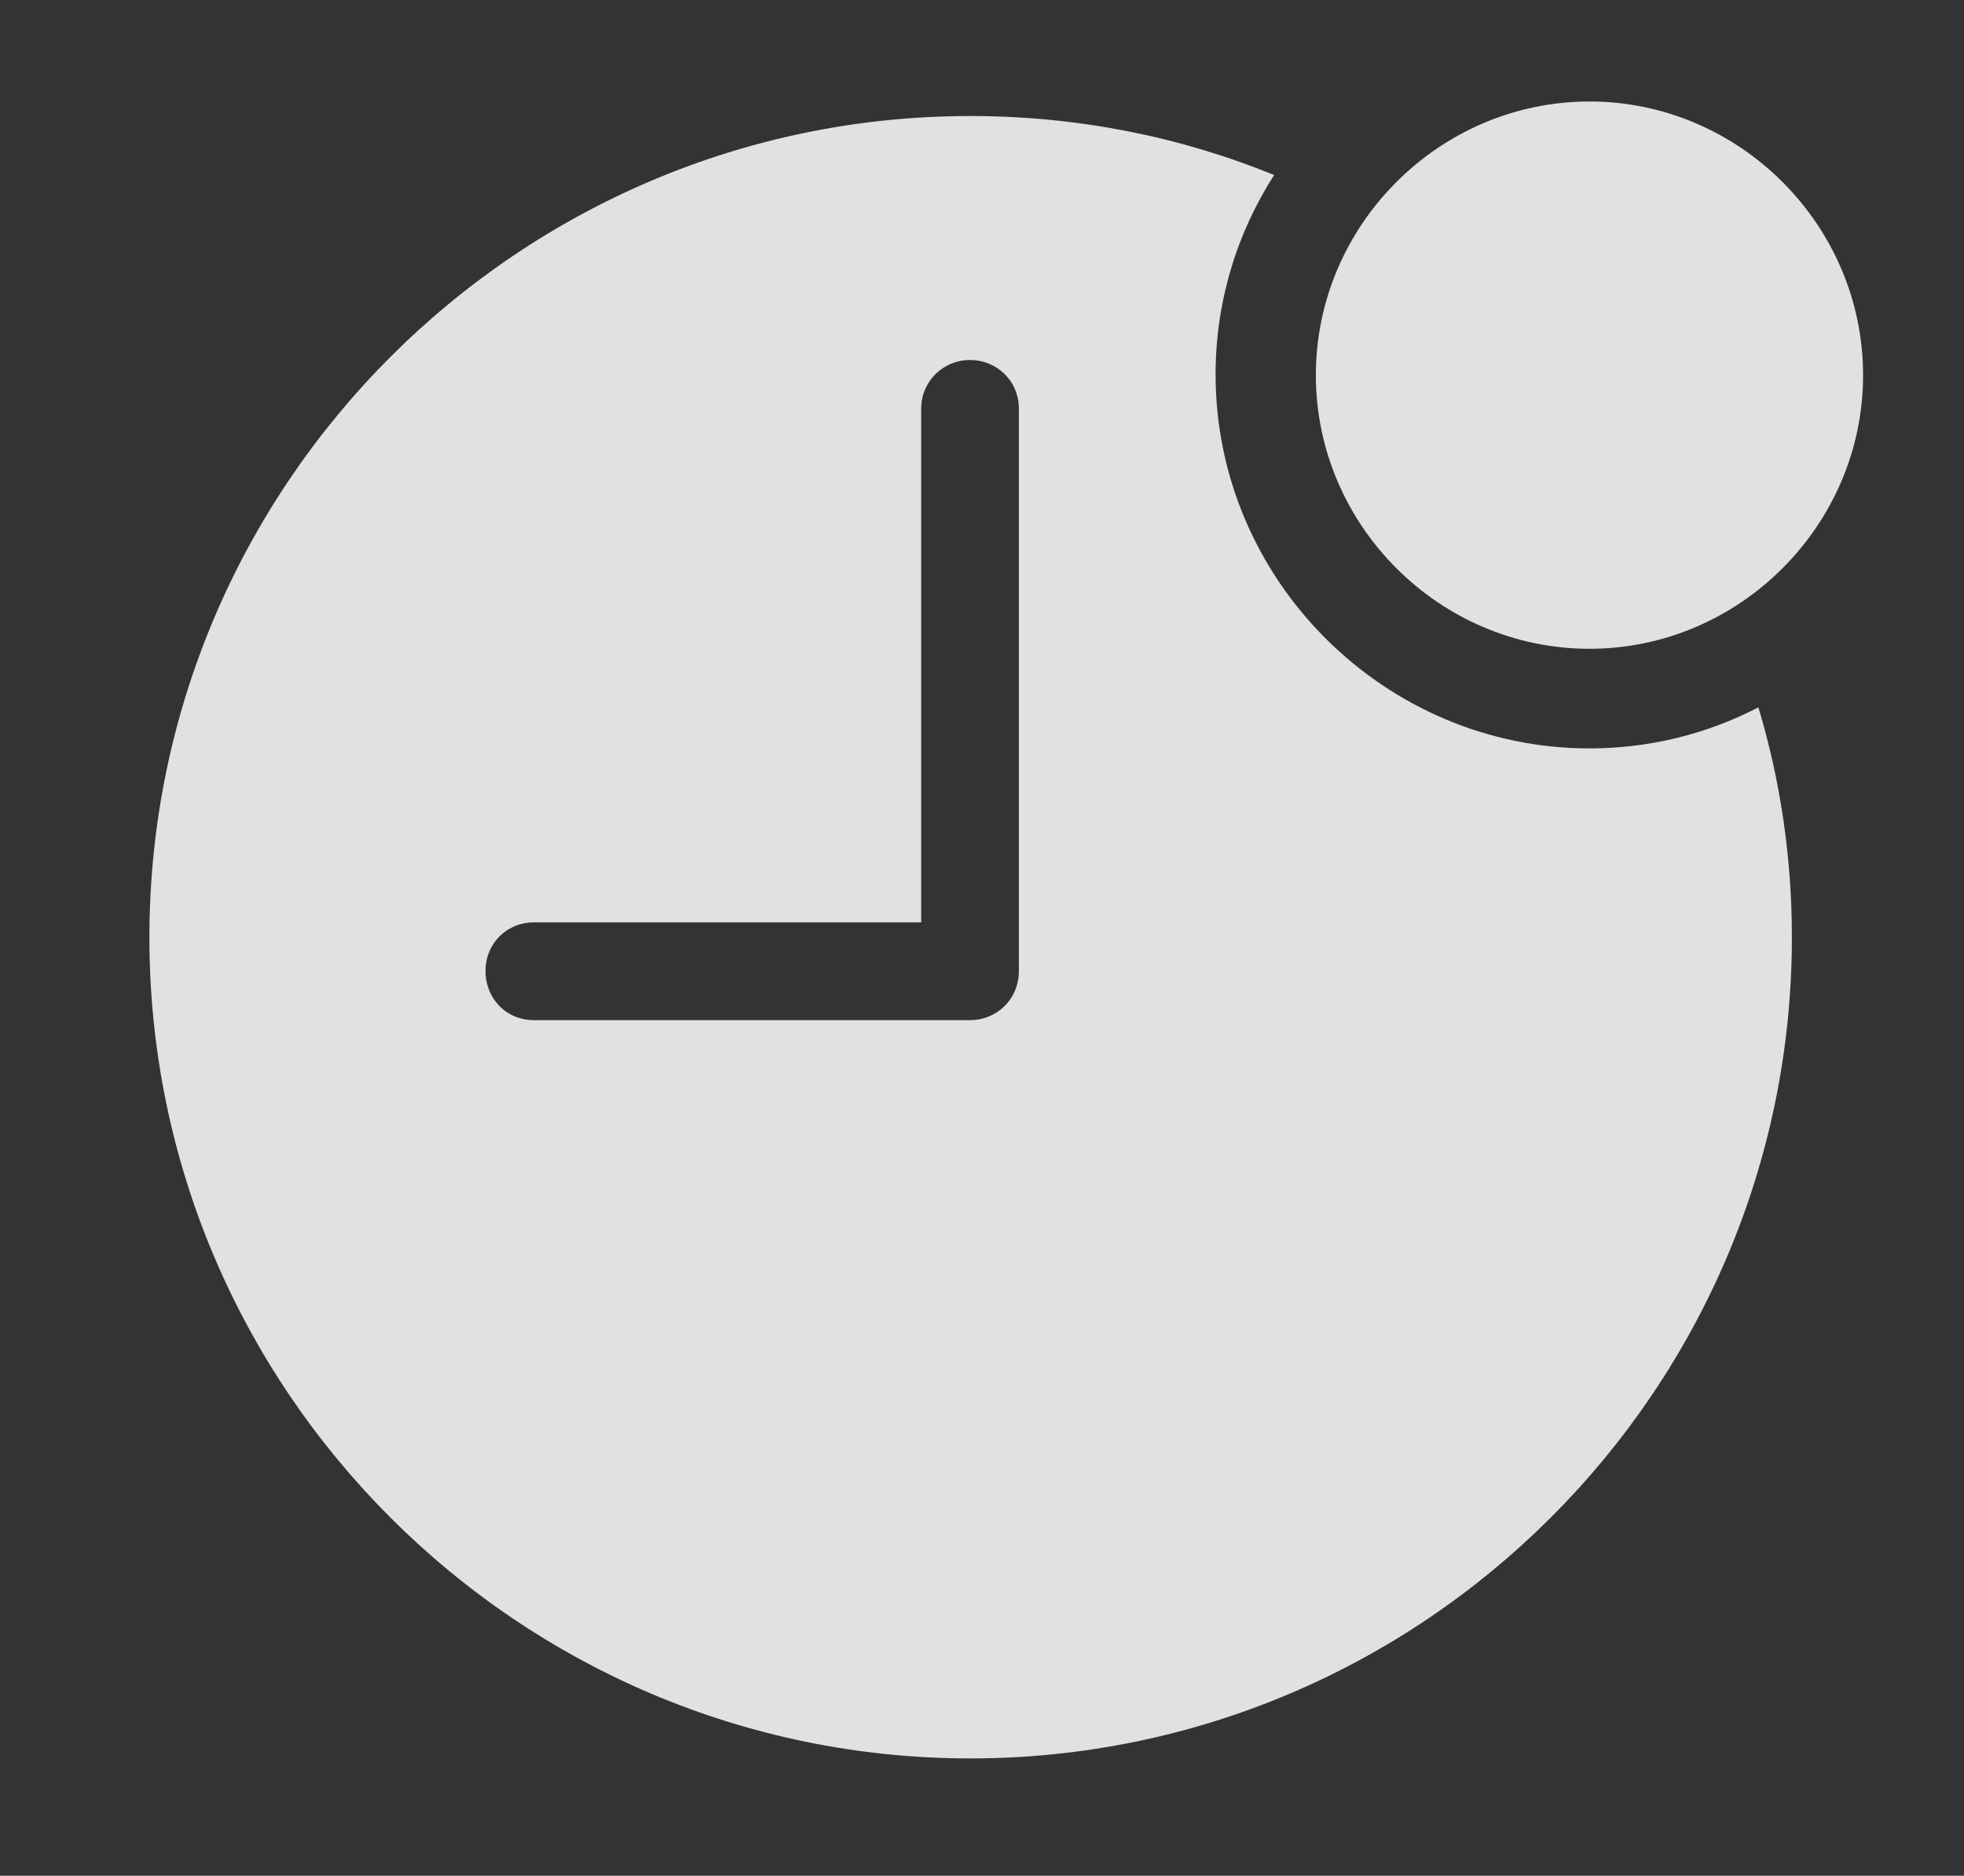 <?xml version="1.0" encoding="UTF-8"?>
<!--Generator: Apple Native CoreSVG 341-->
<!DOCTYPE svg
PUBLIC "-//W3C//DTD SVG 1.1//EN"
       "http://www.w3.org/Graphics/SVG/1.1/DTD/svg11.dtd">
<svg version="1.1" xmlns="http://www.w3.org/2000/svg" xmlns:xlink="http://www.w3.org/1999/xlink" viewBox="0 0 30.42 29.053">
 <rect x="0" y="0" width="30.42" height="29.053" fill="#333333" stroke="none"/>
 <g>
  <rect height="29.053" opacity="0" width="30.42" x="0" y="0"/>
  <path d="M19.735 2.711C19.16 3.605 18.828 4.667 18.828 5.801C18.828 8.984 21.445 11.592 24.619 11.592C25.558 11.592 26.449 11.364 27.235 10.956C27.576 12.085 27.754 13.283 27.754 14.521C27.754 21.523 22.041 27.236 15.029 27.236C8.027 27.236 2.314 21.523 2.314 14.521C2.314 7.51 8.027 1.797 15.029 1.797C16.692 1.797 18.282 2.118 19.735 2.711ZM14.268 6.328L14.268 14.287L8.271 14.287C7.842 14.287 7.52 14.619 7.52 15.039C7.52 15.469 7.842 15.801 8.271 15.801L15.02 15.801C15.449 15.801 15.781 15.469 15.781 15.039L15.781 6.328C15.781 5.908 15.449 5.576 15.02 5.576C14.609 5.576 14.268 5.908 14.268 6.328Z" fill="white" fill-opacity="0.85"/>
  <path d="M24.619 10.049C26.943 10.049 28.857 8.135 28.857 5.811C28.857 3.486 26.943 1.572 24.619 1.572C22.295 1.572 20.381 3.486 20.381 5.811C20.381 8.135 22.295 10.049 24.619 10.049Z" fill="white" fill-opacity="0.85"/>
 </g>
</svg>
